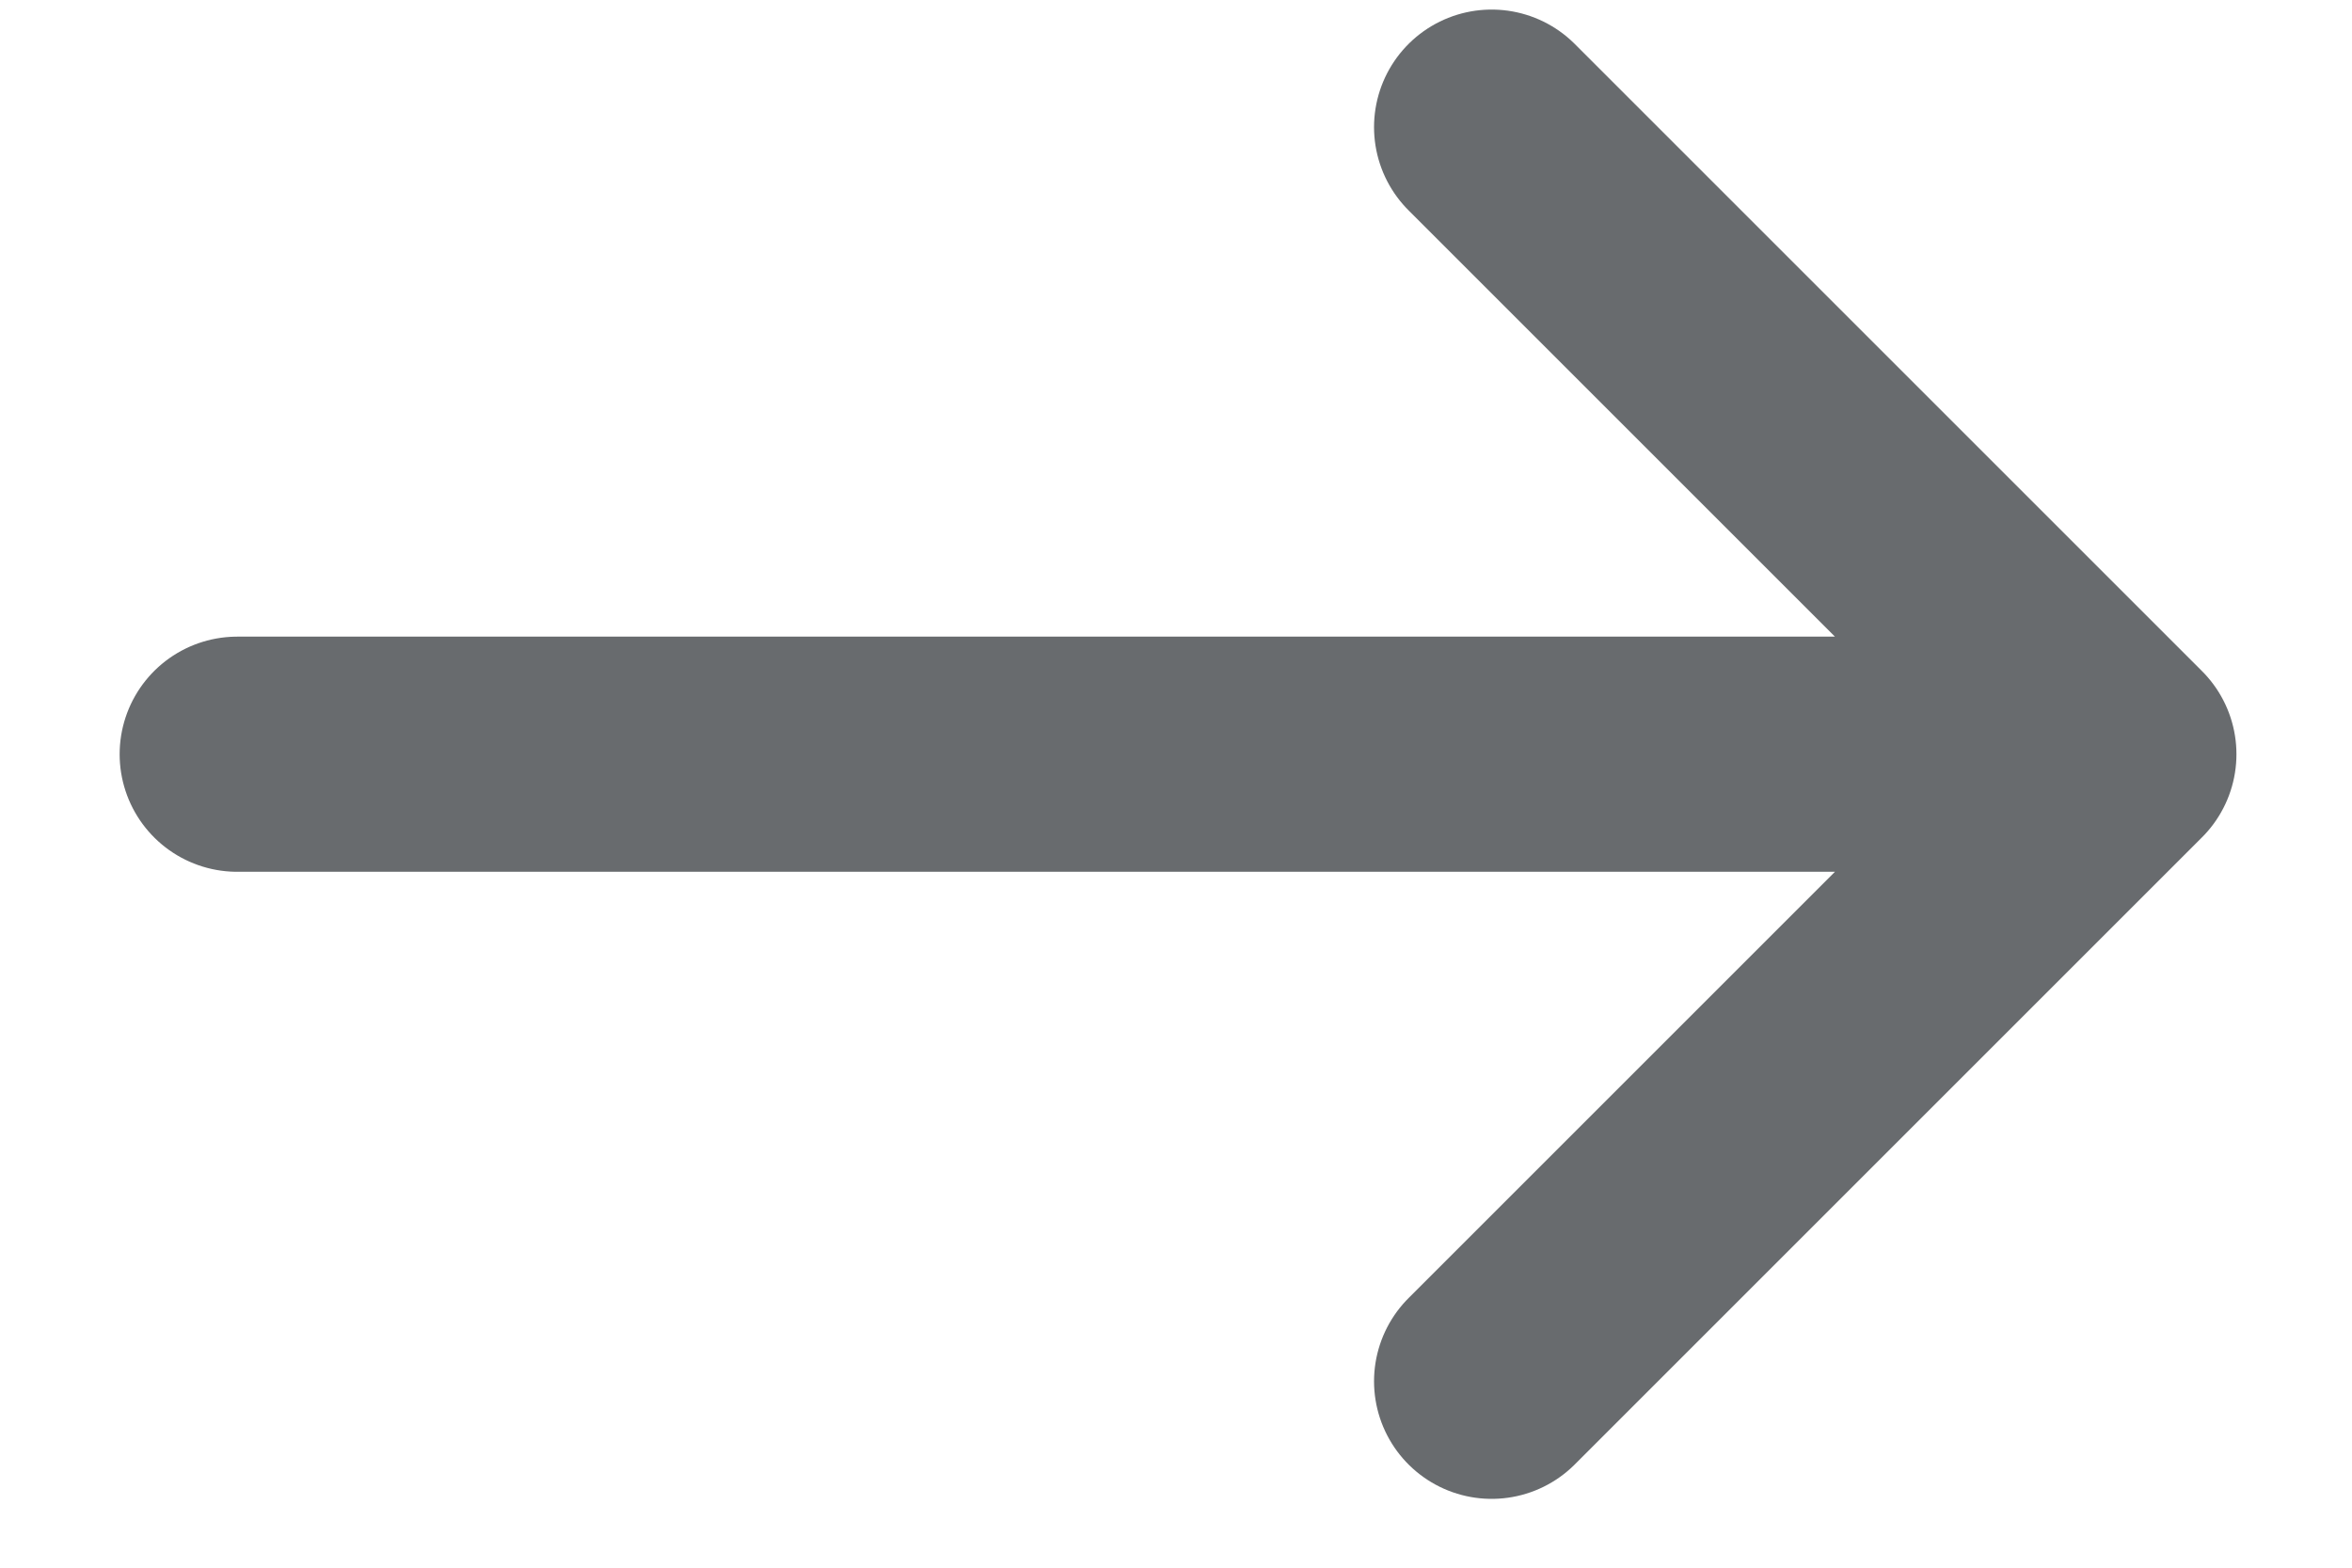 <svg width="15" height="10" viewBox="0 0 15 10" fill="none" xmlns="http://www.w3.org/2000/svg">
<path d="M13.513 4.811L9.513 0.811M13.513 4.811L9.513 8.811M13.513 4.811L1.513 4.811" stroke="#686B6E" stroke-width="1.5" stroke-linecap="round" stroke-linejoin="round"/>
</svg>
